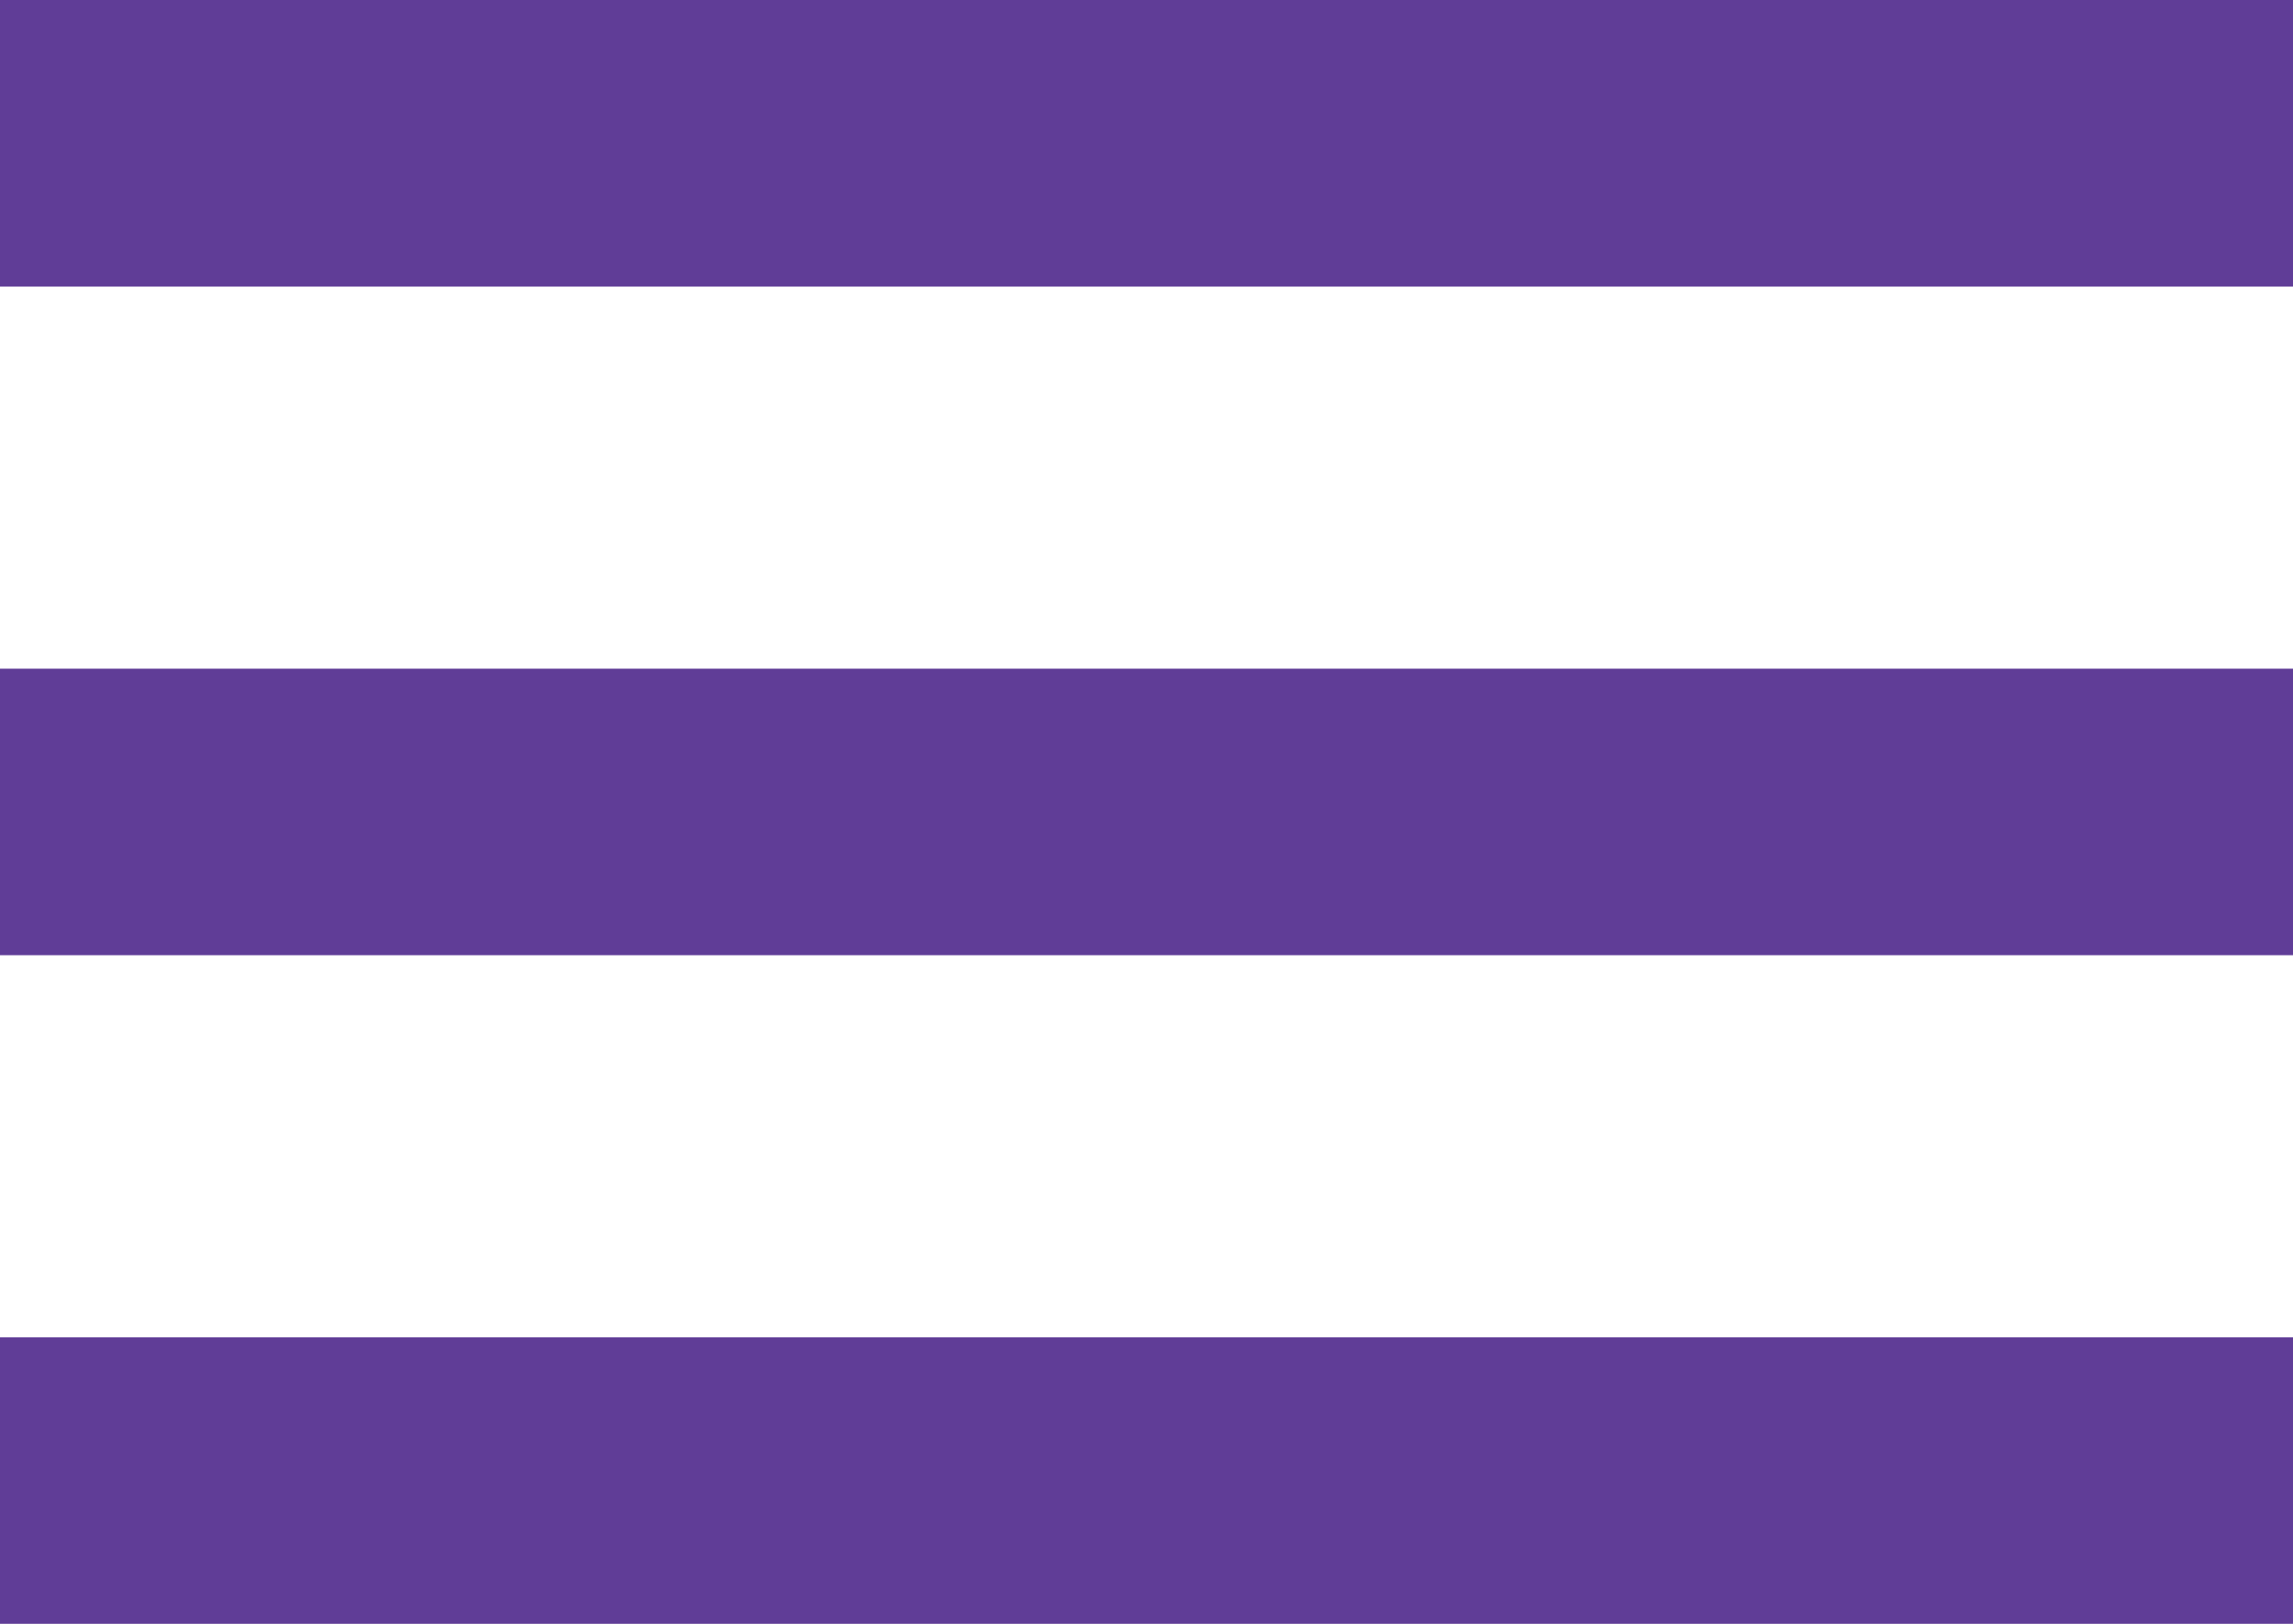 <svg xmlns="http://www.w3.org/2000/svg" width="24" height="17" viewBox="0 0 24 17">
    <g fill="none" fill-rule="evenodd" stroke="#603D97" stroke-width="3">
        <path d="M0 1.5h24M0 8.5h24M0 15.5h24"/>
    </g>
</svg>

